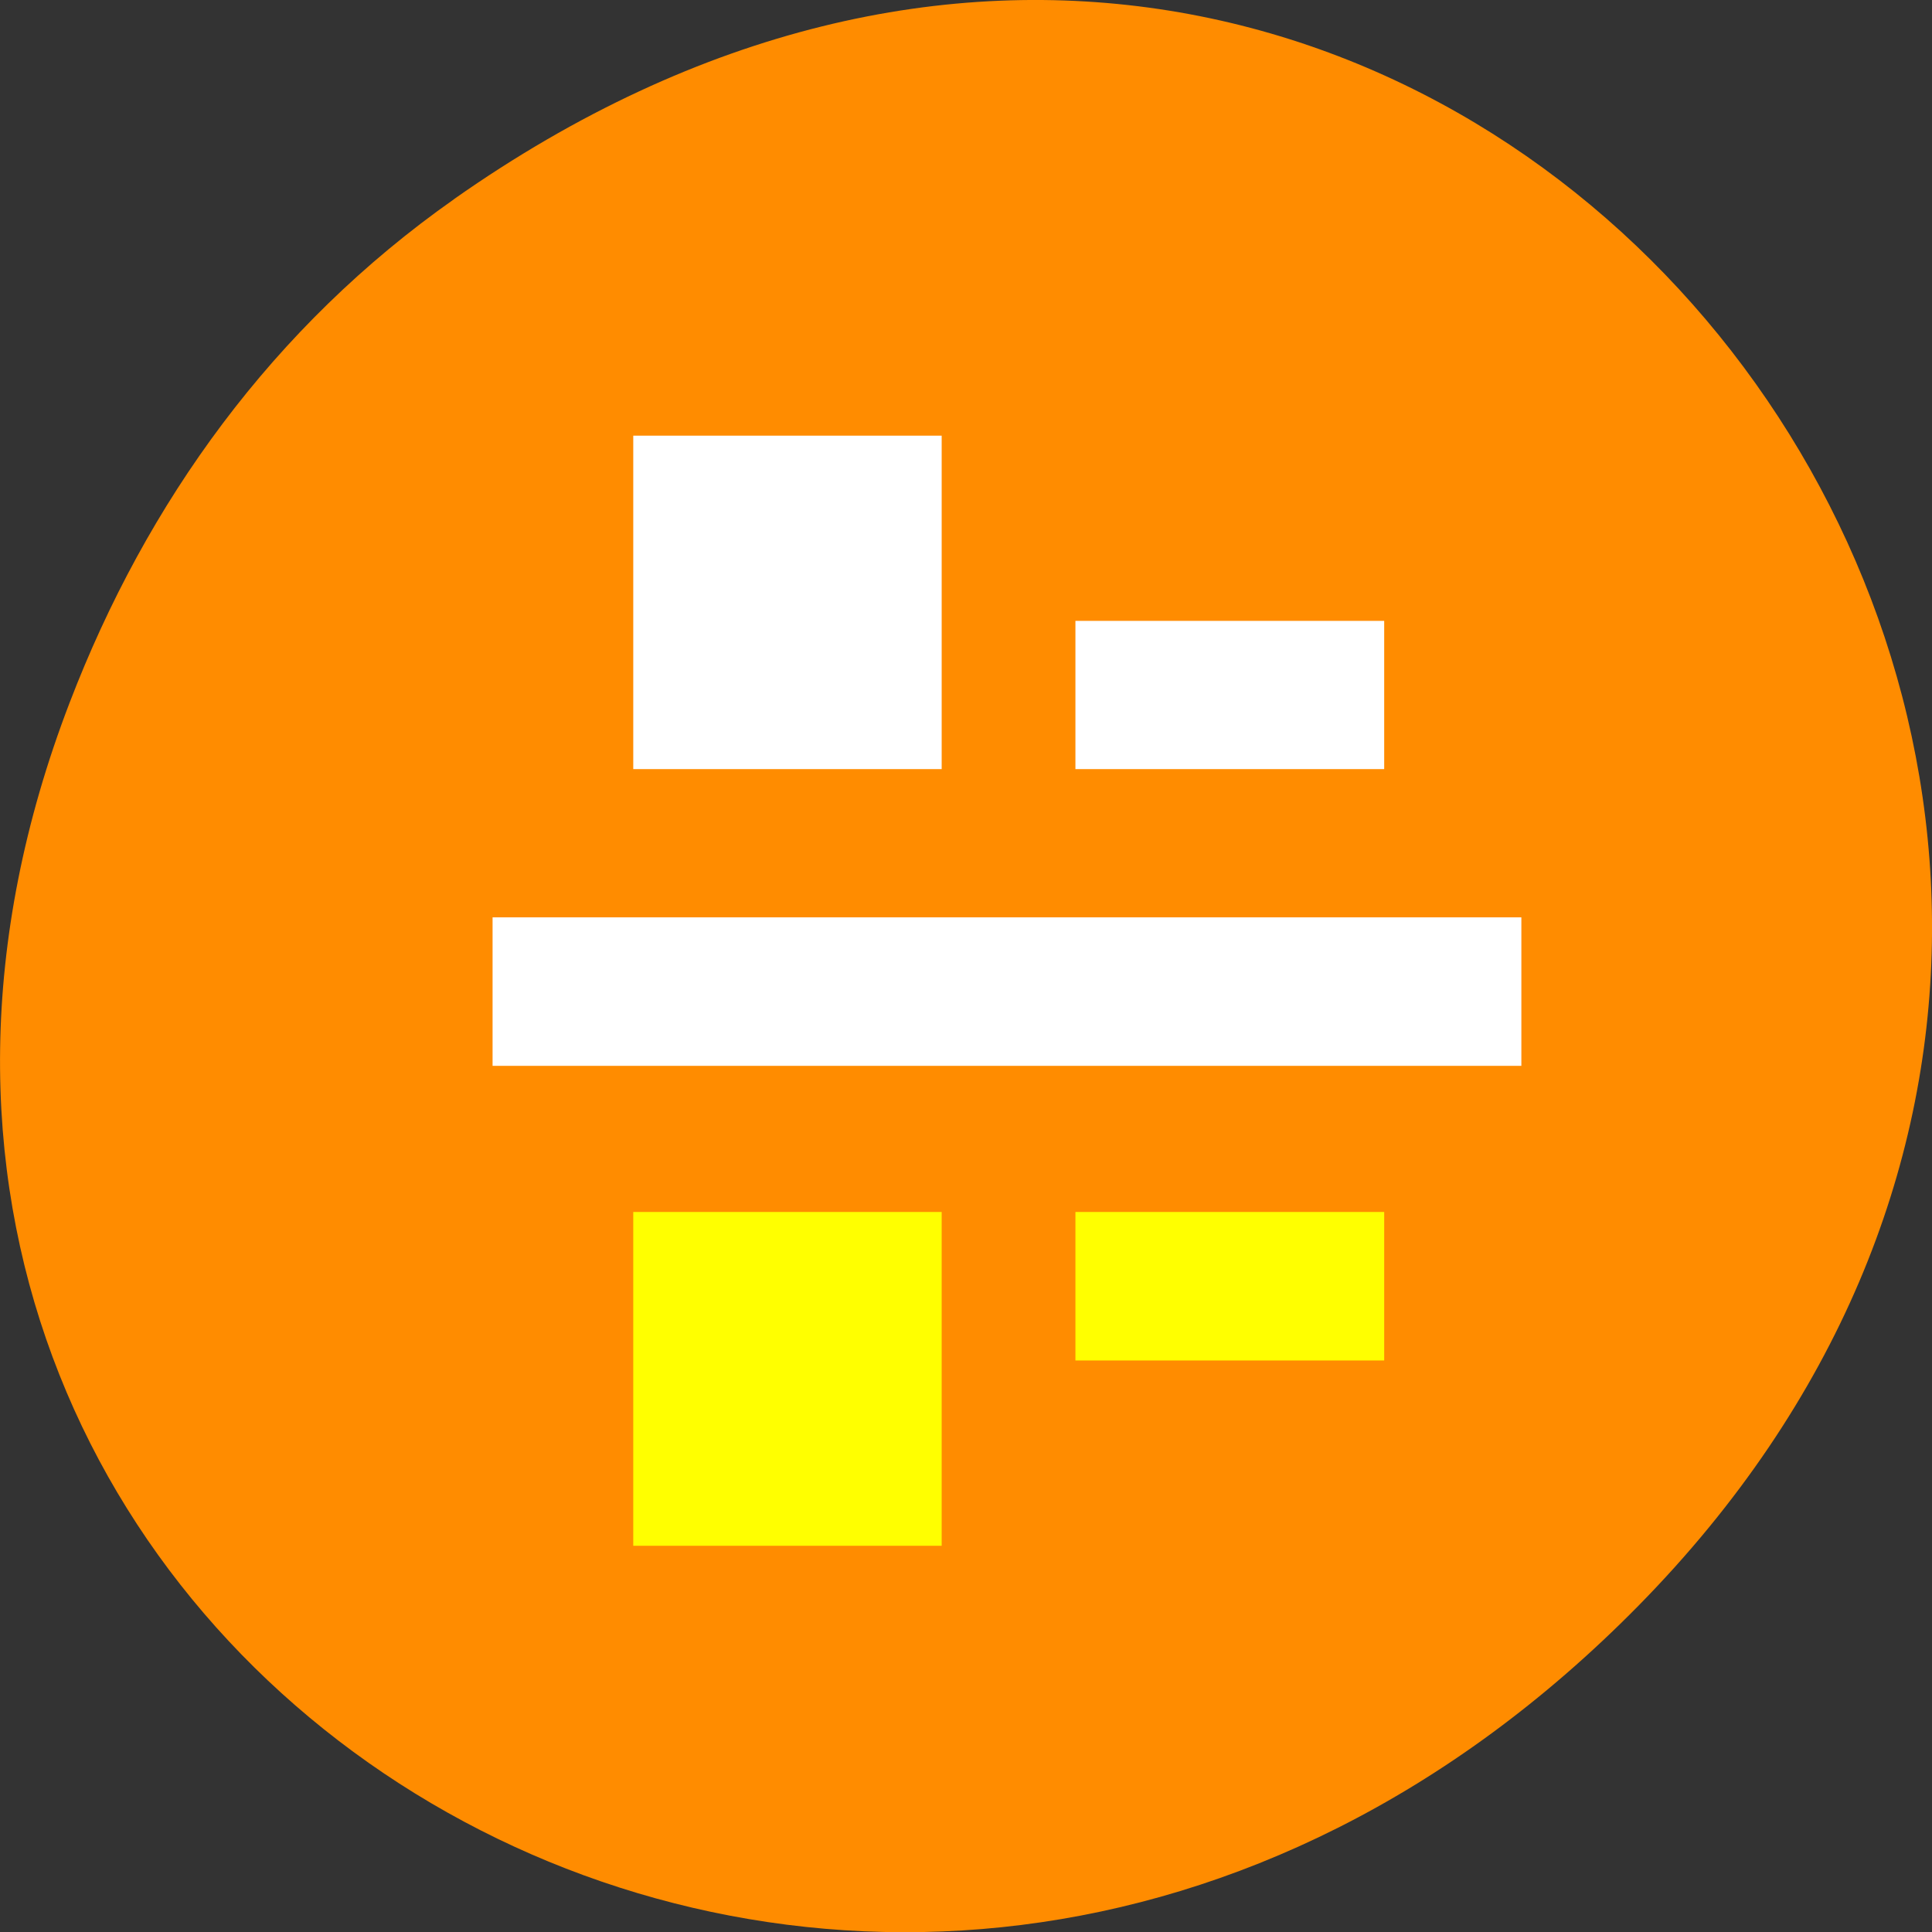 <svg xmlns="http://www.w3.org/2000/svg" viewBox="0 0 22 22"><rect x="0" y="0" width="22" height="22" fill="#333333" stroke="none"/><path d="m 5.172 2.266 c 11.25 -7.91 22.652 6.699 13.484 16.02 c -8.641 8.781 -22.059 0.641 -17.863 -10.285 c 0.875 -2.281 2.312 -4.281 4.379 -5.734" style="fill:#ff8c00"/><g style="fill-rule:evenodd"><g style="fill:#fff"><path d="m 5.609 12.137 v -1.691 h 11.715 v 1.691"/><path d="m 15.762 7.07 h -3.516 v 1.688 h 3.516"/><path d="m 10.723 4.961 h -3.512 v 3.797 h 3.512"/></g><g style="fill:#ff0"><path d="m 15.762 15.492 h -3.516 v -1.691 h 3.516"/><path d="m 10.723 17.602 h -3.512 v -3.801 h 3.512"/></g></g></svg>